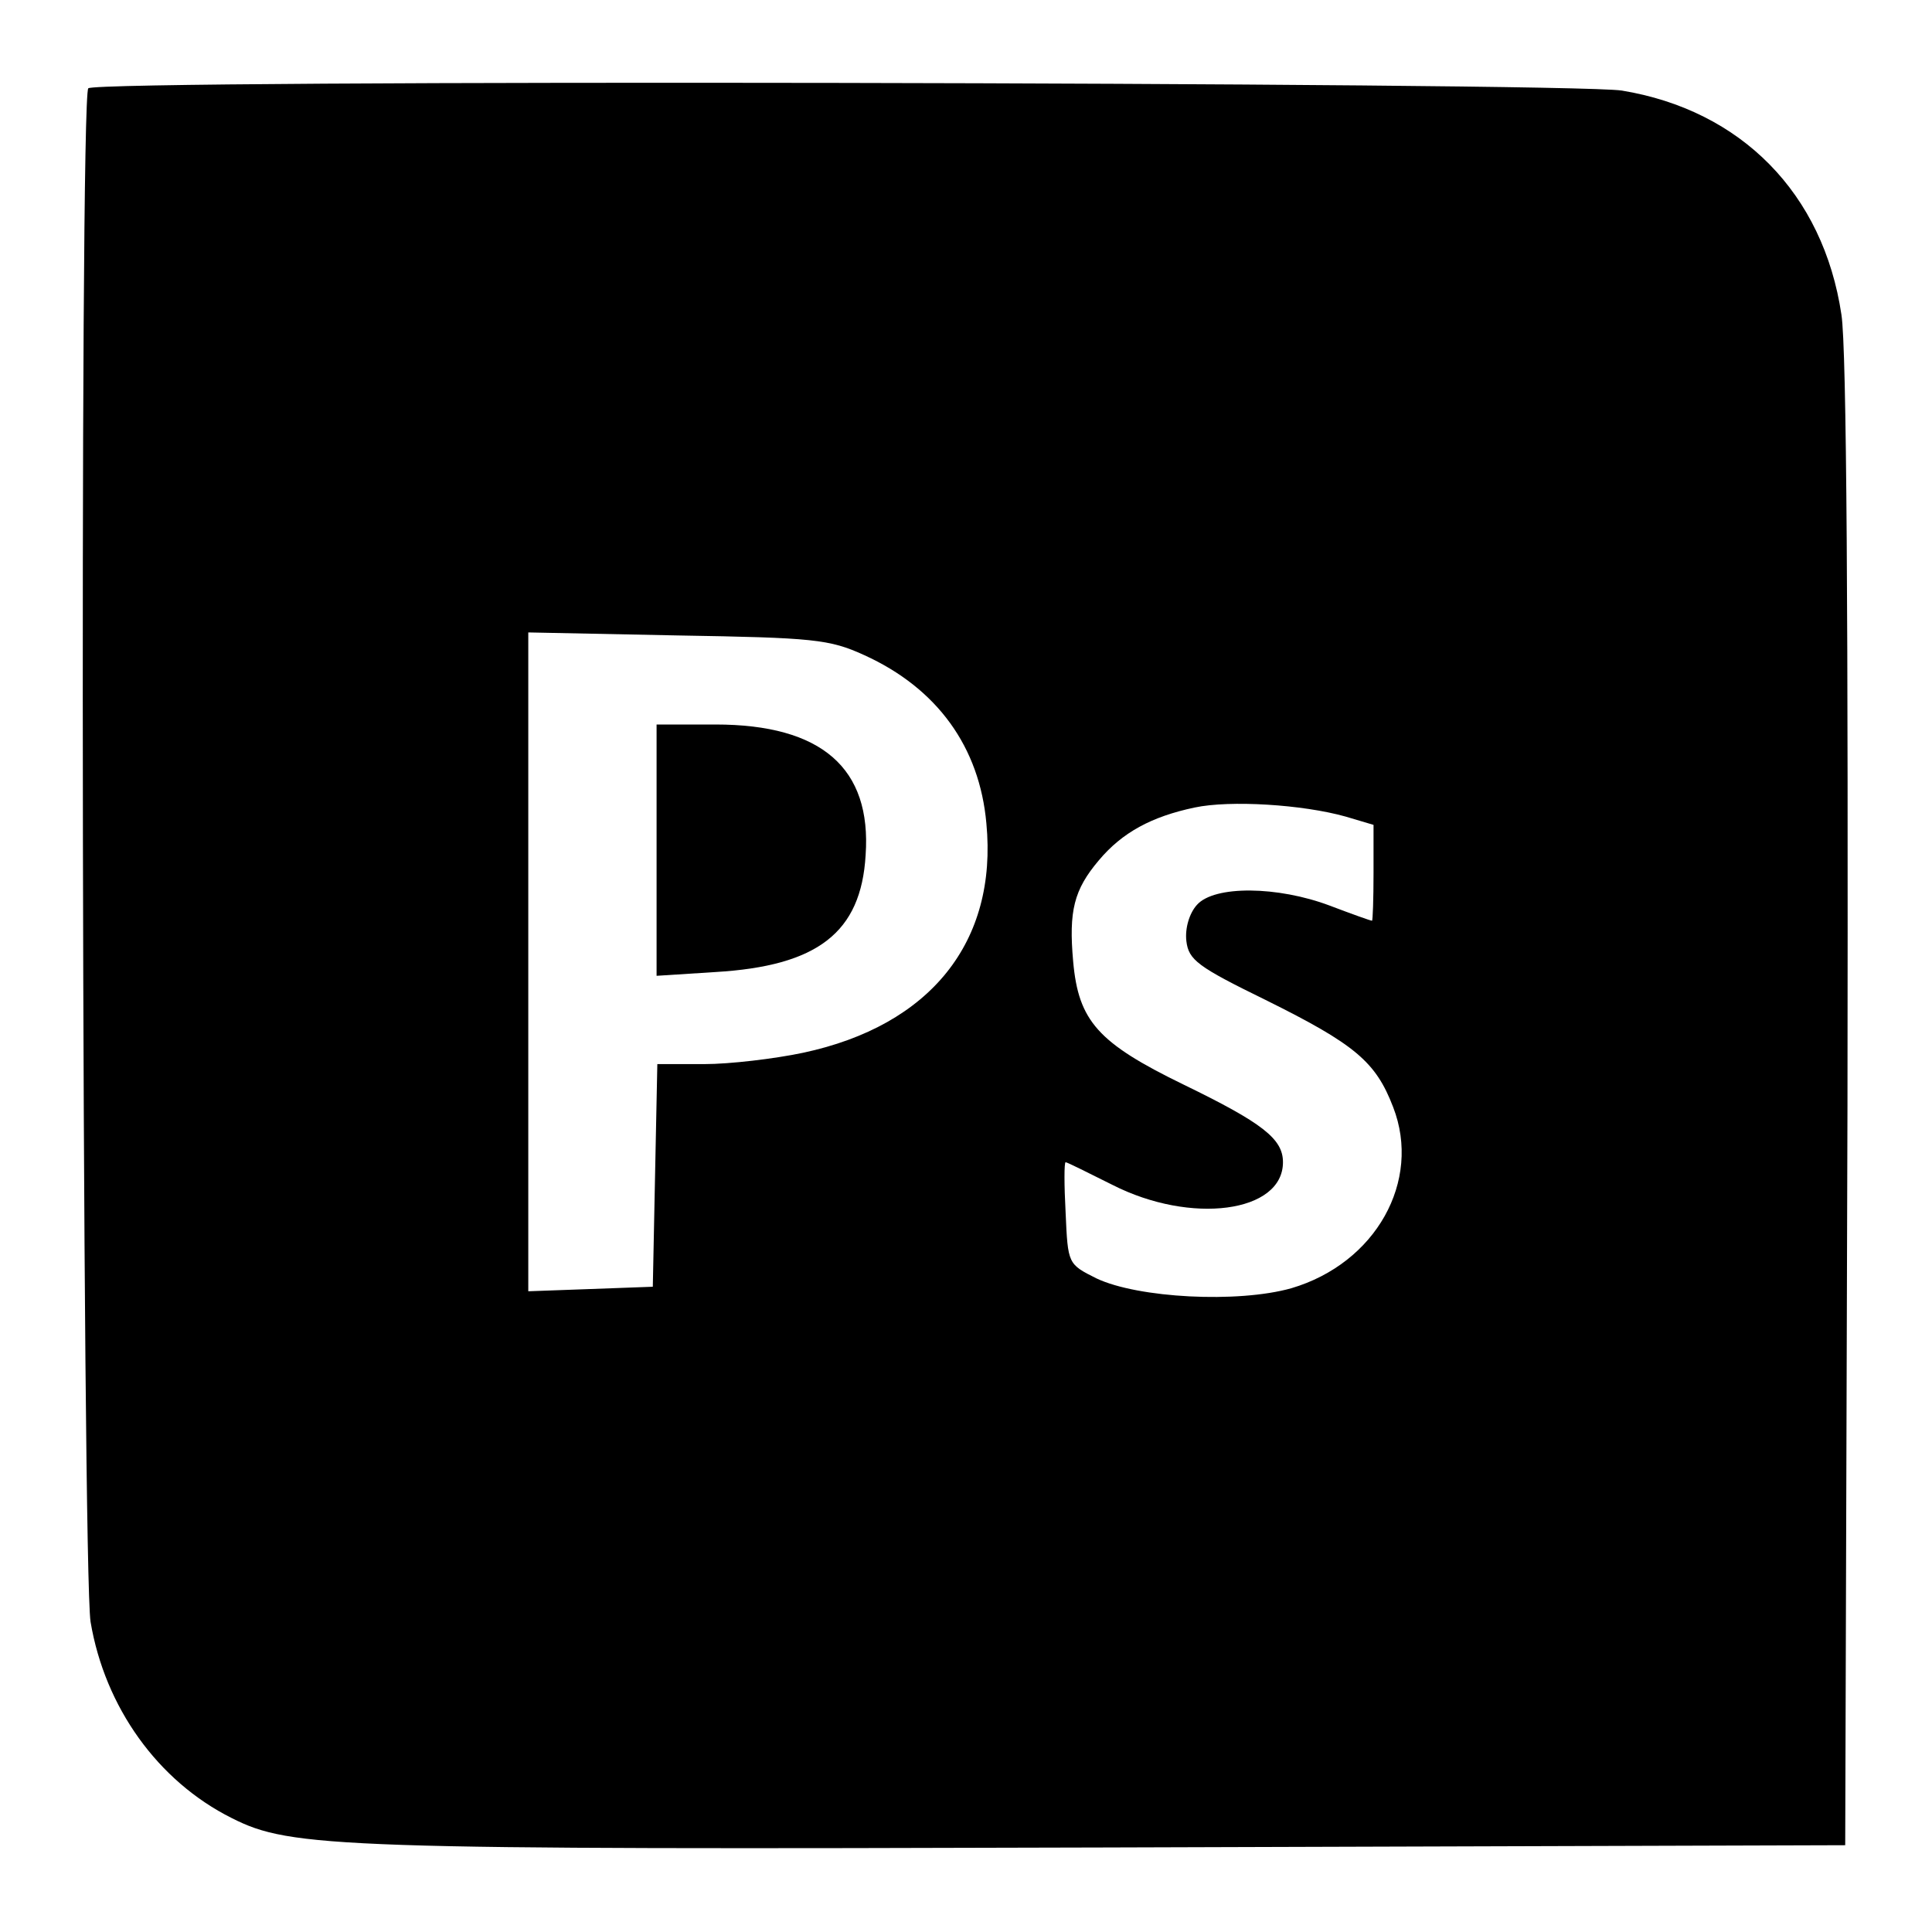 <?xml version="1.0" standalone="no"?>
<!DOCTYPE svg PUBLIC "-//W3C//DTD SVG 20010904//EN"
 "http://www.w3.org/TR/2001/REC-SVG-20010904/DTD/svg10.dtd">
<svg version="1.0" xmlns="http://www.w3.org/2000/svg"
 width="256pt" height="256pt" viewBox="0 0 256 256"
 preserveAspectRatio="xMidYMid meet">

<g transform="translate(0,256) scale(0.1,-0.1)"
fill="#000000" stroke="none">
<path d="M117 2443 c-12 -11 -8 -1961 3 -2032 19 -113 89 -211 187 -260 79
-40 139 -42 1158 -39 l980 3 3 980 c1 644 -1 1003 -8 1048 -24 161 -133 271
-291 297 -71 11 -2021 15 -2032 3z m1028 -751 c97 -44 153 -122 162 -223 15
-157 -74 -268 -243 -304 -38 -8 -97 -15 -131 -15 l-62 0 -3 -147 -3 -148 -82
-3 -83 -3 0 436 0 437 198 -4 c180 -3 201 -5 247 -26z m638 -214 l37 -11 0
-64 c0 -34 -1 -63 -2 -63 -2 0 -27 9 -56 20 -69 26 -153 27 -176 1 -10 -11
-16 -31 -14 -48 3 -25 15 -34 105 -78 119 -59 146 -82 169 -142 38 -98 -23
-207 -135 -240 -71 -20 -203 -13 -258 13 -38 19 -38 19 -41 87 -2 37 -2 67 0
67 2 0 30 -14 62 -30 104 -53 226 -37 226 30 0 31 -27 52 -132 103 -113 55
-139 84 -146 163 -6 67 1 95 34 134 31 37 70 58 127 70 47 10 143 4 200 -12z"/>
<path d="M870 1434 l0 -167 78 5 c135 8 193 52 199 155 8 115 -58 173 -199
173 l-78 0 0 -166z"/>
</g>
</svg>
